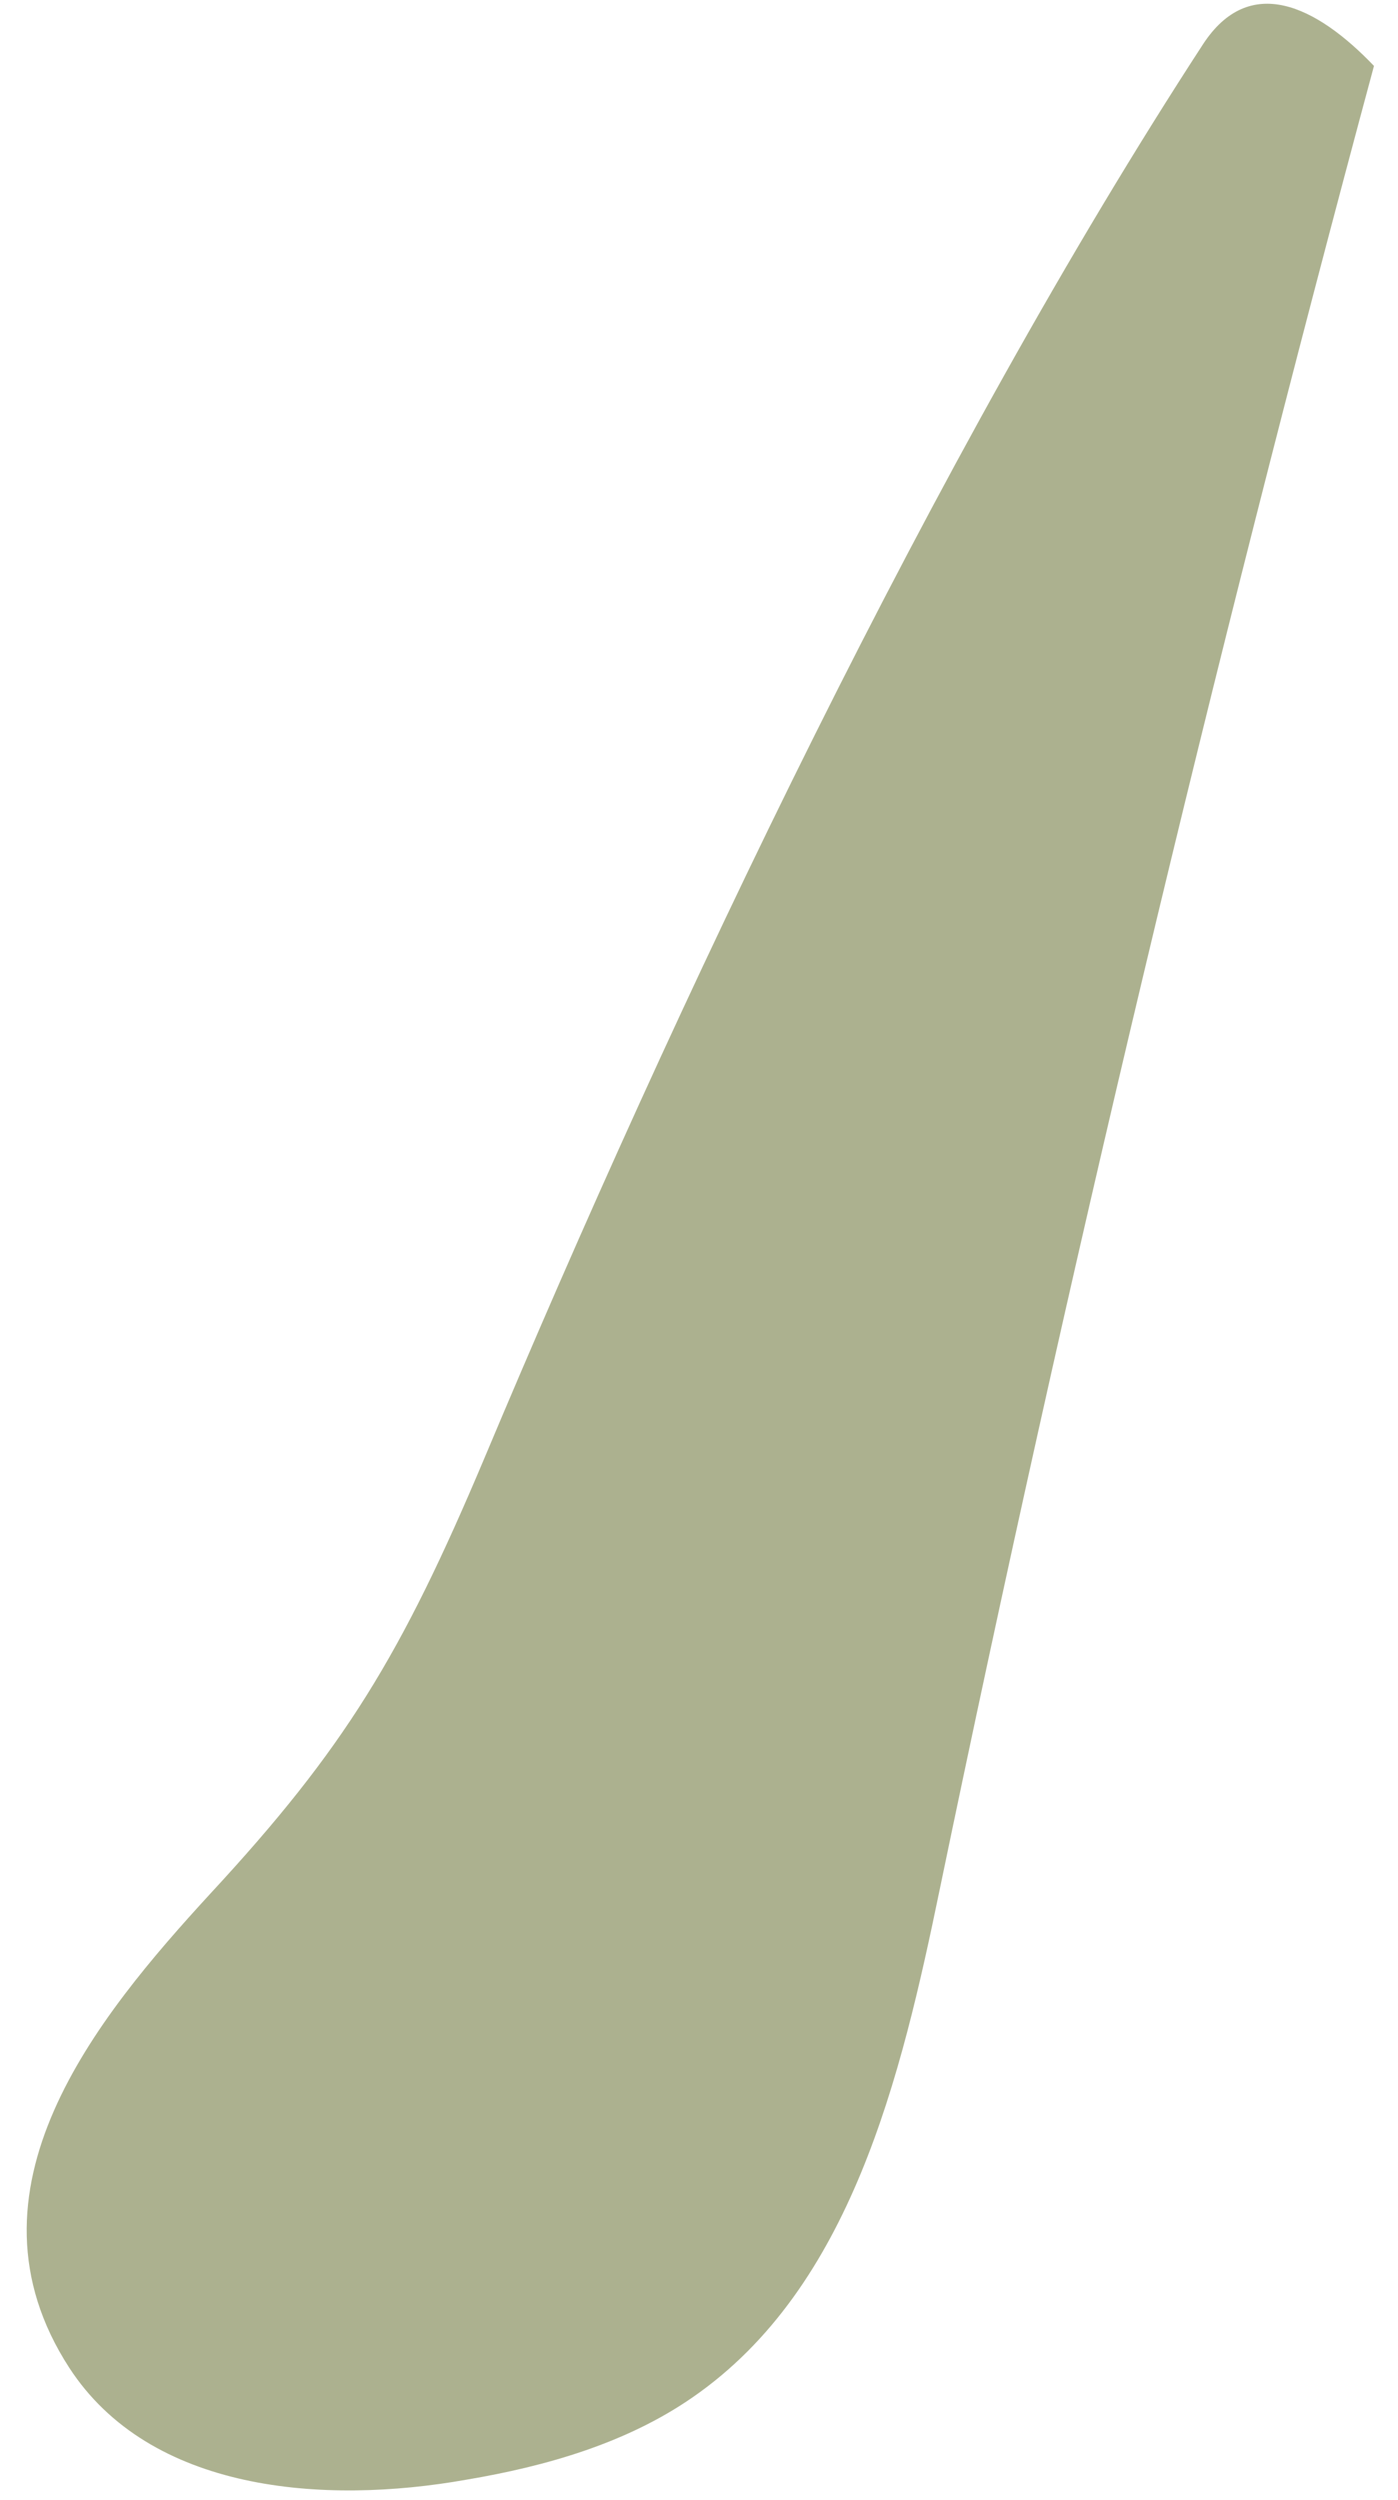 <?xml version="1.0" encoding="UTF-8" standalone="no"?><svg width='33' height='59' viewBox='0 0 33 59' fill='none' xmlns='http://www.w3.org/2000/svg'>
<path d='M28.401 1.039C29.493 -0.626 31.061 0.121 32.433 1.556C28.597 15.79 25.182 30.14 22.186 44.576C21.262 49.053 20.086 53.989 16.362 56.572C14.794 57.663 12.89 58.208 11.014 58.524C7.626 59.127 3.539 58.811 1.635 55.883C-1.081 51.693 2.279 47.618 4.967 44.691C8.13 41.275 9.474 39.066 11.434 34.416C15.942 23.683 22.046 10.797 28.401 1.039Z' fill='#ACB18F'/>
</svg>
